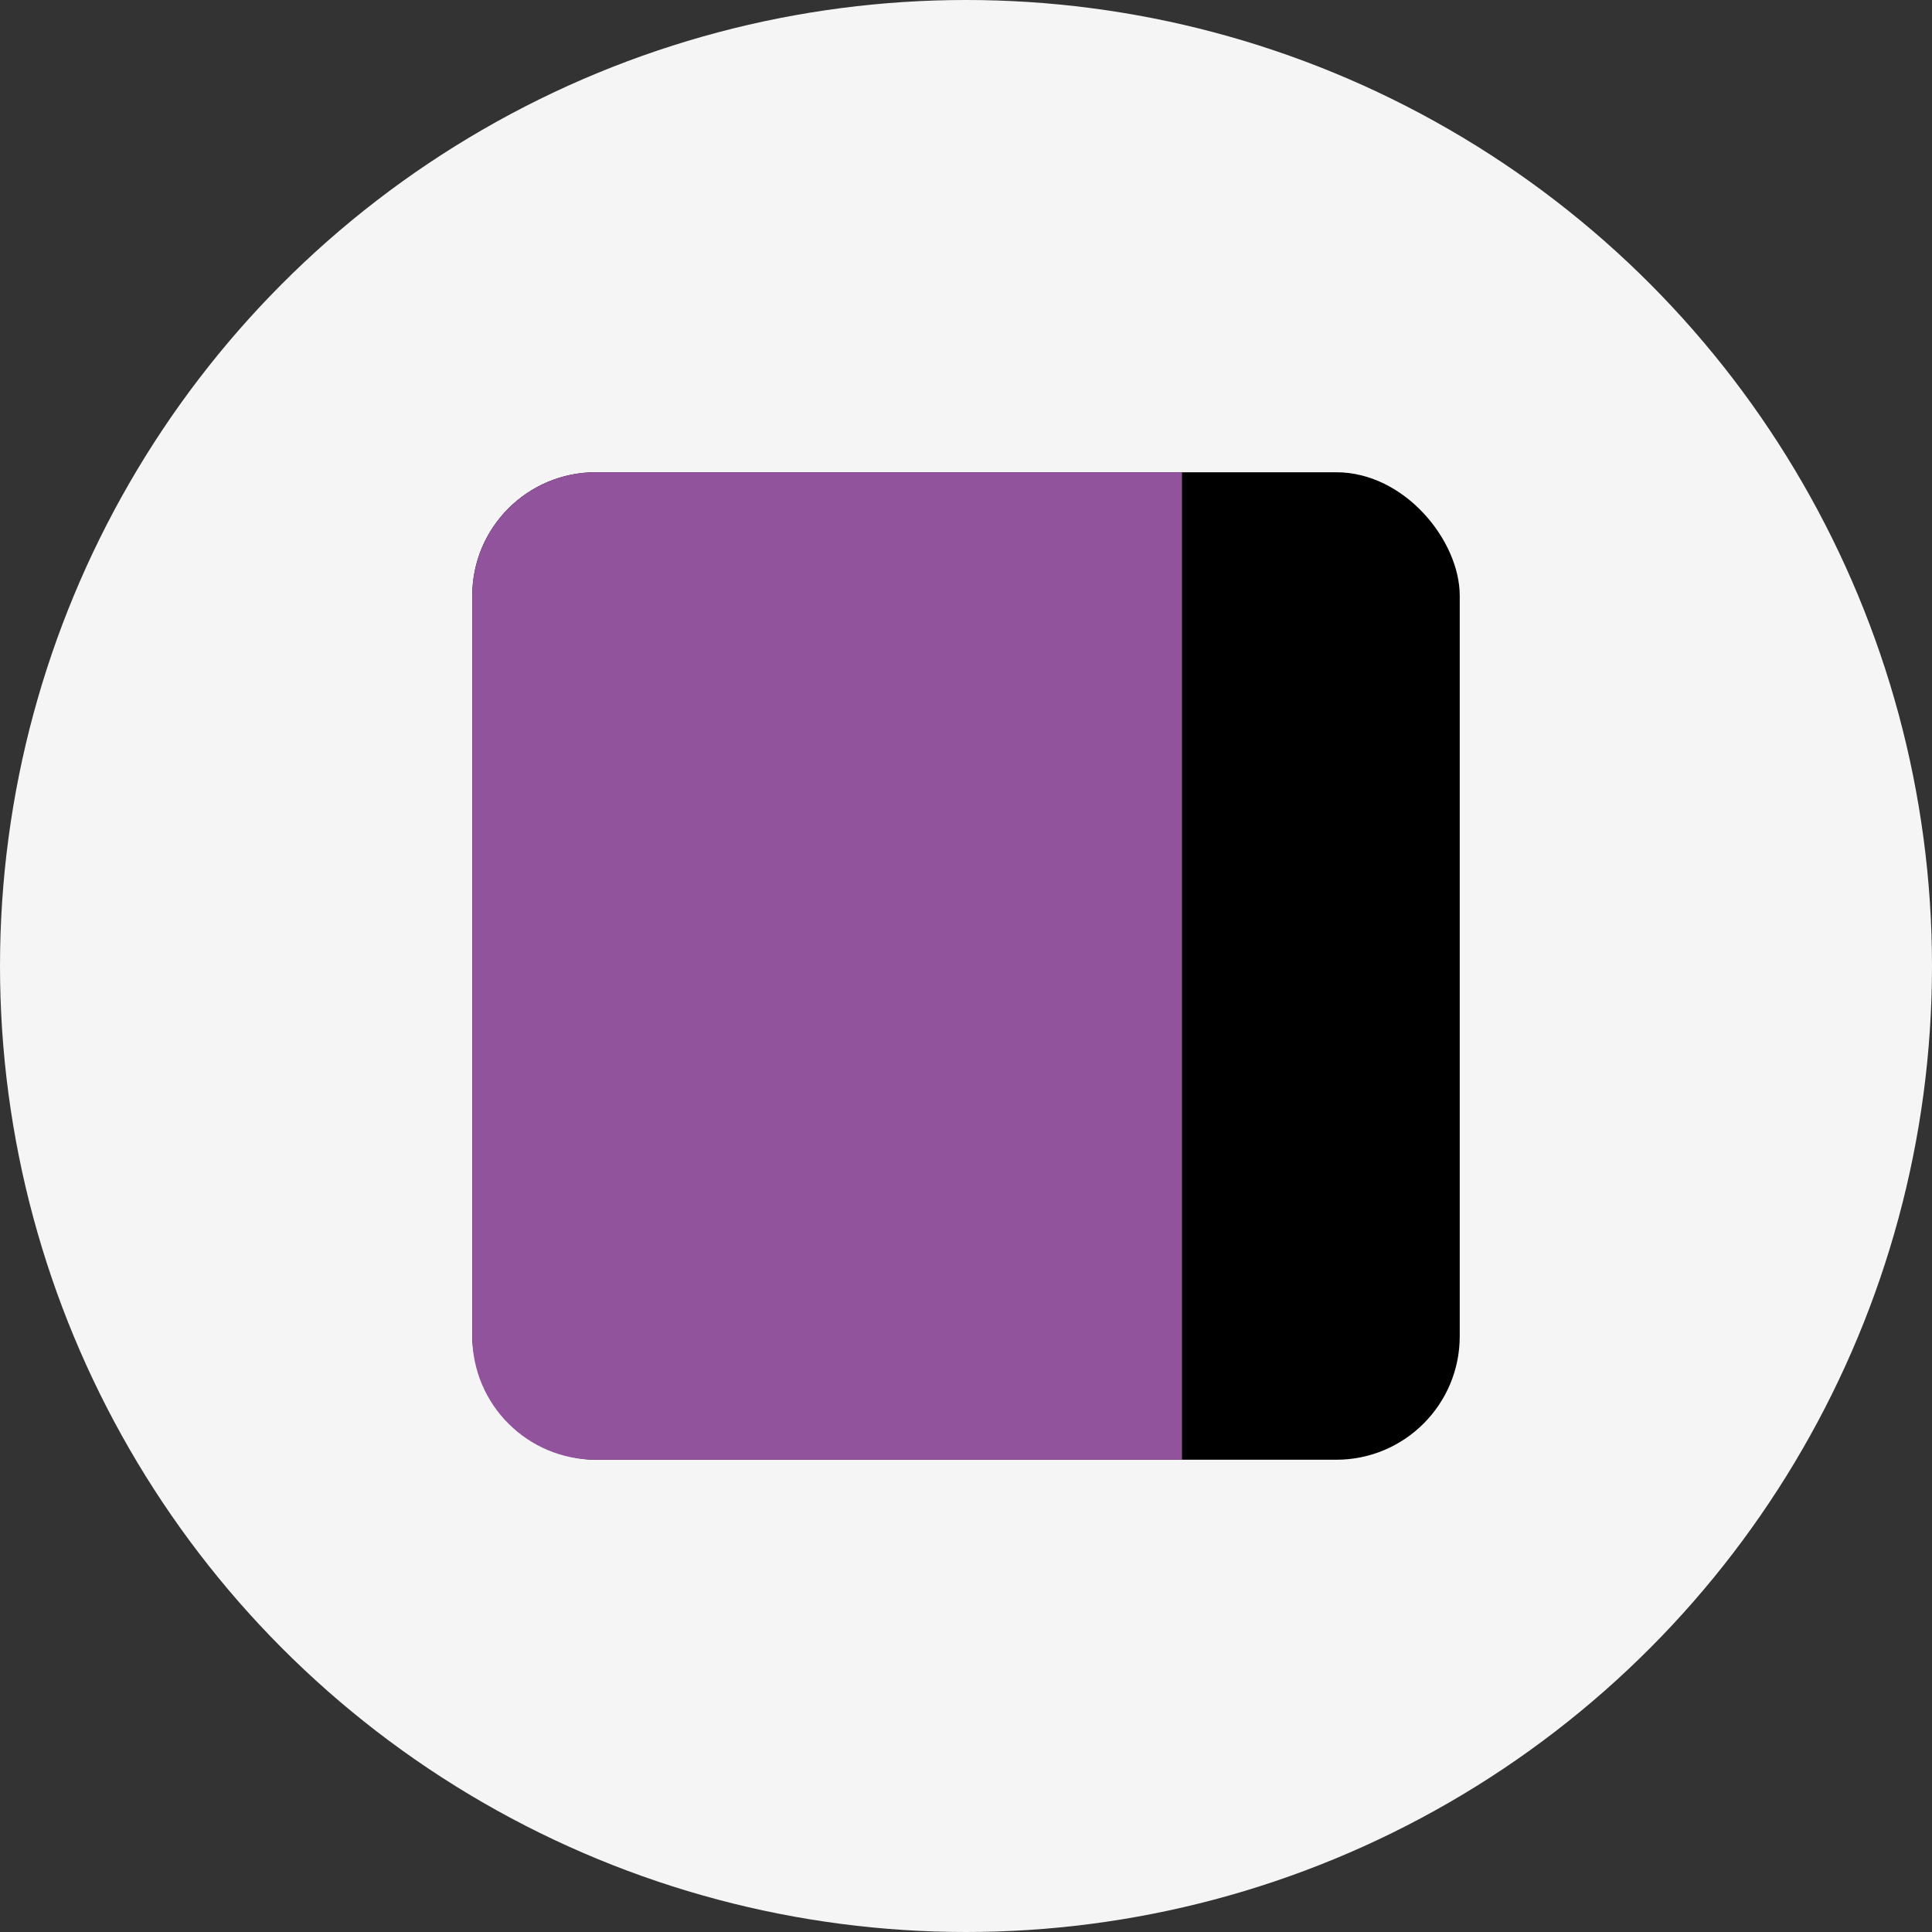 <svg width="90" height="90" viewBox="0 0 90 90" fill="none" xmlns="http://www.w3.org/2000/svg">
<rect x="0" y="0" width="90" height="90" fill="#333333" stroke="none"/>
<g clip-path="url(#clip0_3069_63)">
<circle cx="45" cy="45" r="45" fill="#F5F5F5"/>
<rect x="22" y="22" width="46" height="46" rx="5.75" fill="black"/>
<path d="M22 27.75C22 24.574 24.574 22 27.75 22H55.062V68H27.75C24.574 68 22 65.426 22 62.25V27.75Z" fill="#91539B"/>
</g>
<defs>
<clipPath id="clip0_3069_63">
<rect width="90" height="90" fill="white"/>
</clipPath>
</defs>
</svg>
